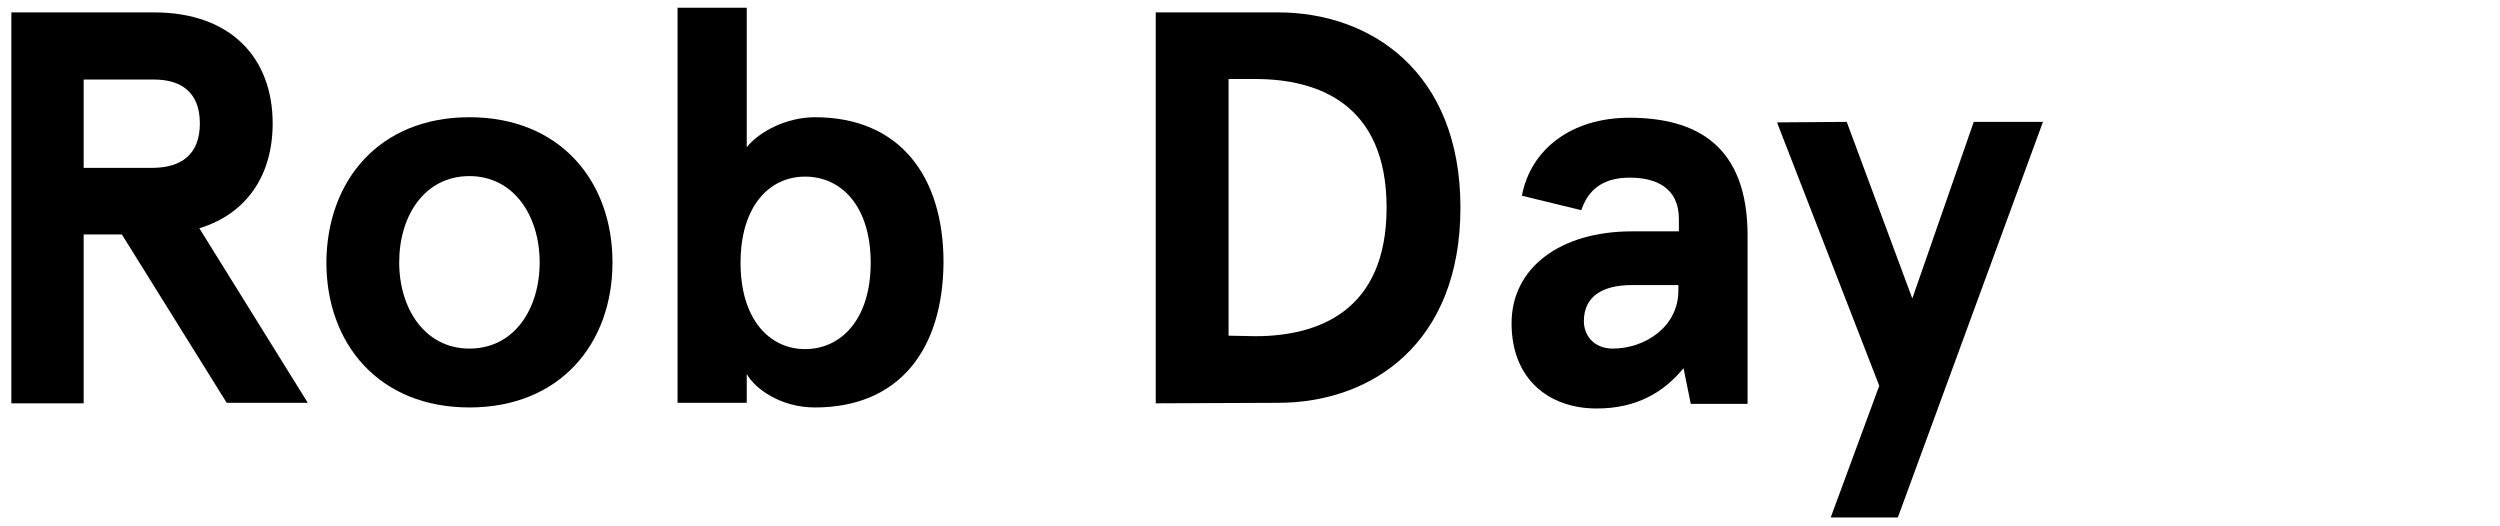 <?xml version="1.0" encoding="utf-8"?>
<!-- Generator: Adobe Illustrator 22.1.0, SVG Export Plug-In . SVG Version: 6.00 Build 0)  -->
<svg version="1.1" id="forestry_logo" xmlns="http://www.w3.org/2000/svg" xmlns:xlink="http://www.w3.org/1999/xlink" x="0px"
	 y="0px" viewBox="0 0 484.1 101.9" style="enable-background:new 0 0 484.1 101.9;" xml:space="preserve">
<title>Forestry Logotype</title>
<g>
	<path d="M38.6,44.2l21,33.8H43.9L23.6,45.4h-7.4v32.7h-14V2.4h27.6c15.1,0,23,9,23,21.5C52.8,33.9,47.8,41.4,38.6,44.2z M38.7,23.9
		c0-6.2-3.8-8.5-8.9-8.5H16.2v17.1h13.6C34.9,32.4,38.7,30.1,38.7,23.9z"/>
	<path d="M90.9,22.7c17.5,0,27.7,12.3,27.7,28.1s-10.2,28.1-27.7,28.1S63.2,66.6,63.2,50.8C63.3,35,73.4,22.7,90.9,22.7z M90.9,67.5
		c8.7,0,13.6-7.7,13.6-16.7s-5-16.7-13.6-16.7c-8.7,0-13.6,7.7-13.6,16.7S82.3,67.5,90.9,67.5z"/>
	<path d="M157.8,78.9c-6.7,0-11.7-3.7-13.2-6.5V78h-13.4V1.5h13.4v27c2.4-3,7.7-5.8,13.2-5.8c16.4,0,24.9,11.4,24.9,28.1
		C182.6,67.6,174.2,78.9,157.8,78.9z M155.9,34.2c-7,0-12.5,5.8-12.5,16.7c0,10.8,5.5,16.7,12.5,16.7s12.7-5.8,12.7-16.7
		C168.6,40,163,34.2,155.9,34.2z"/>
	<path d="M223.8,78.1V2.4h23.7c17.8,0,35.3,11.4,35.3,37.8c0,26.5-17.4,37.8-35.3,37.8L223.8,78.1L223.8,78.1z M243.1,65.1
		c12.1,0,25.4-4.8,25.4-24.9s-13.3-24.9-25.4-24.9h-5.2V65L243.1,65.1L243.1,65.1z"/>
	<path d="M294.7,37.9c1.7-9,9.6-15.1,20.8-15.1c13,0,22.9,5.4,22.9,22.8v32.6h-11l-1.4-6.9c-3.8,4.6-9,7.8-16.8,7.8
		c-9.3,0-16.5-5.7-16.5-16.5s9.5-17.8,23.3-17.8h9.1v-2.4c0-6.1-4.5-8-9.5-8c-3.8,0-7.7,1.2-9.4,6.3L294.7,37.9z M312.3,67.5
		c6.2,0,12.7-4.2,12.7-11.2v-1.1h-9c-5.7,0-9.3,2.2-9.3,7C306.7,64.8,308.5,67.5,312.3,67.5z"/>
	<path d="M357.6,23.6l12.7,34.2l11.9-34.2h13.4l-28.1,76.6h-13l9.4-25.5l-19.8-51L357.6,23.6L357.6,23.6z"/>
</g>
</svg>

